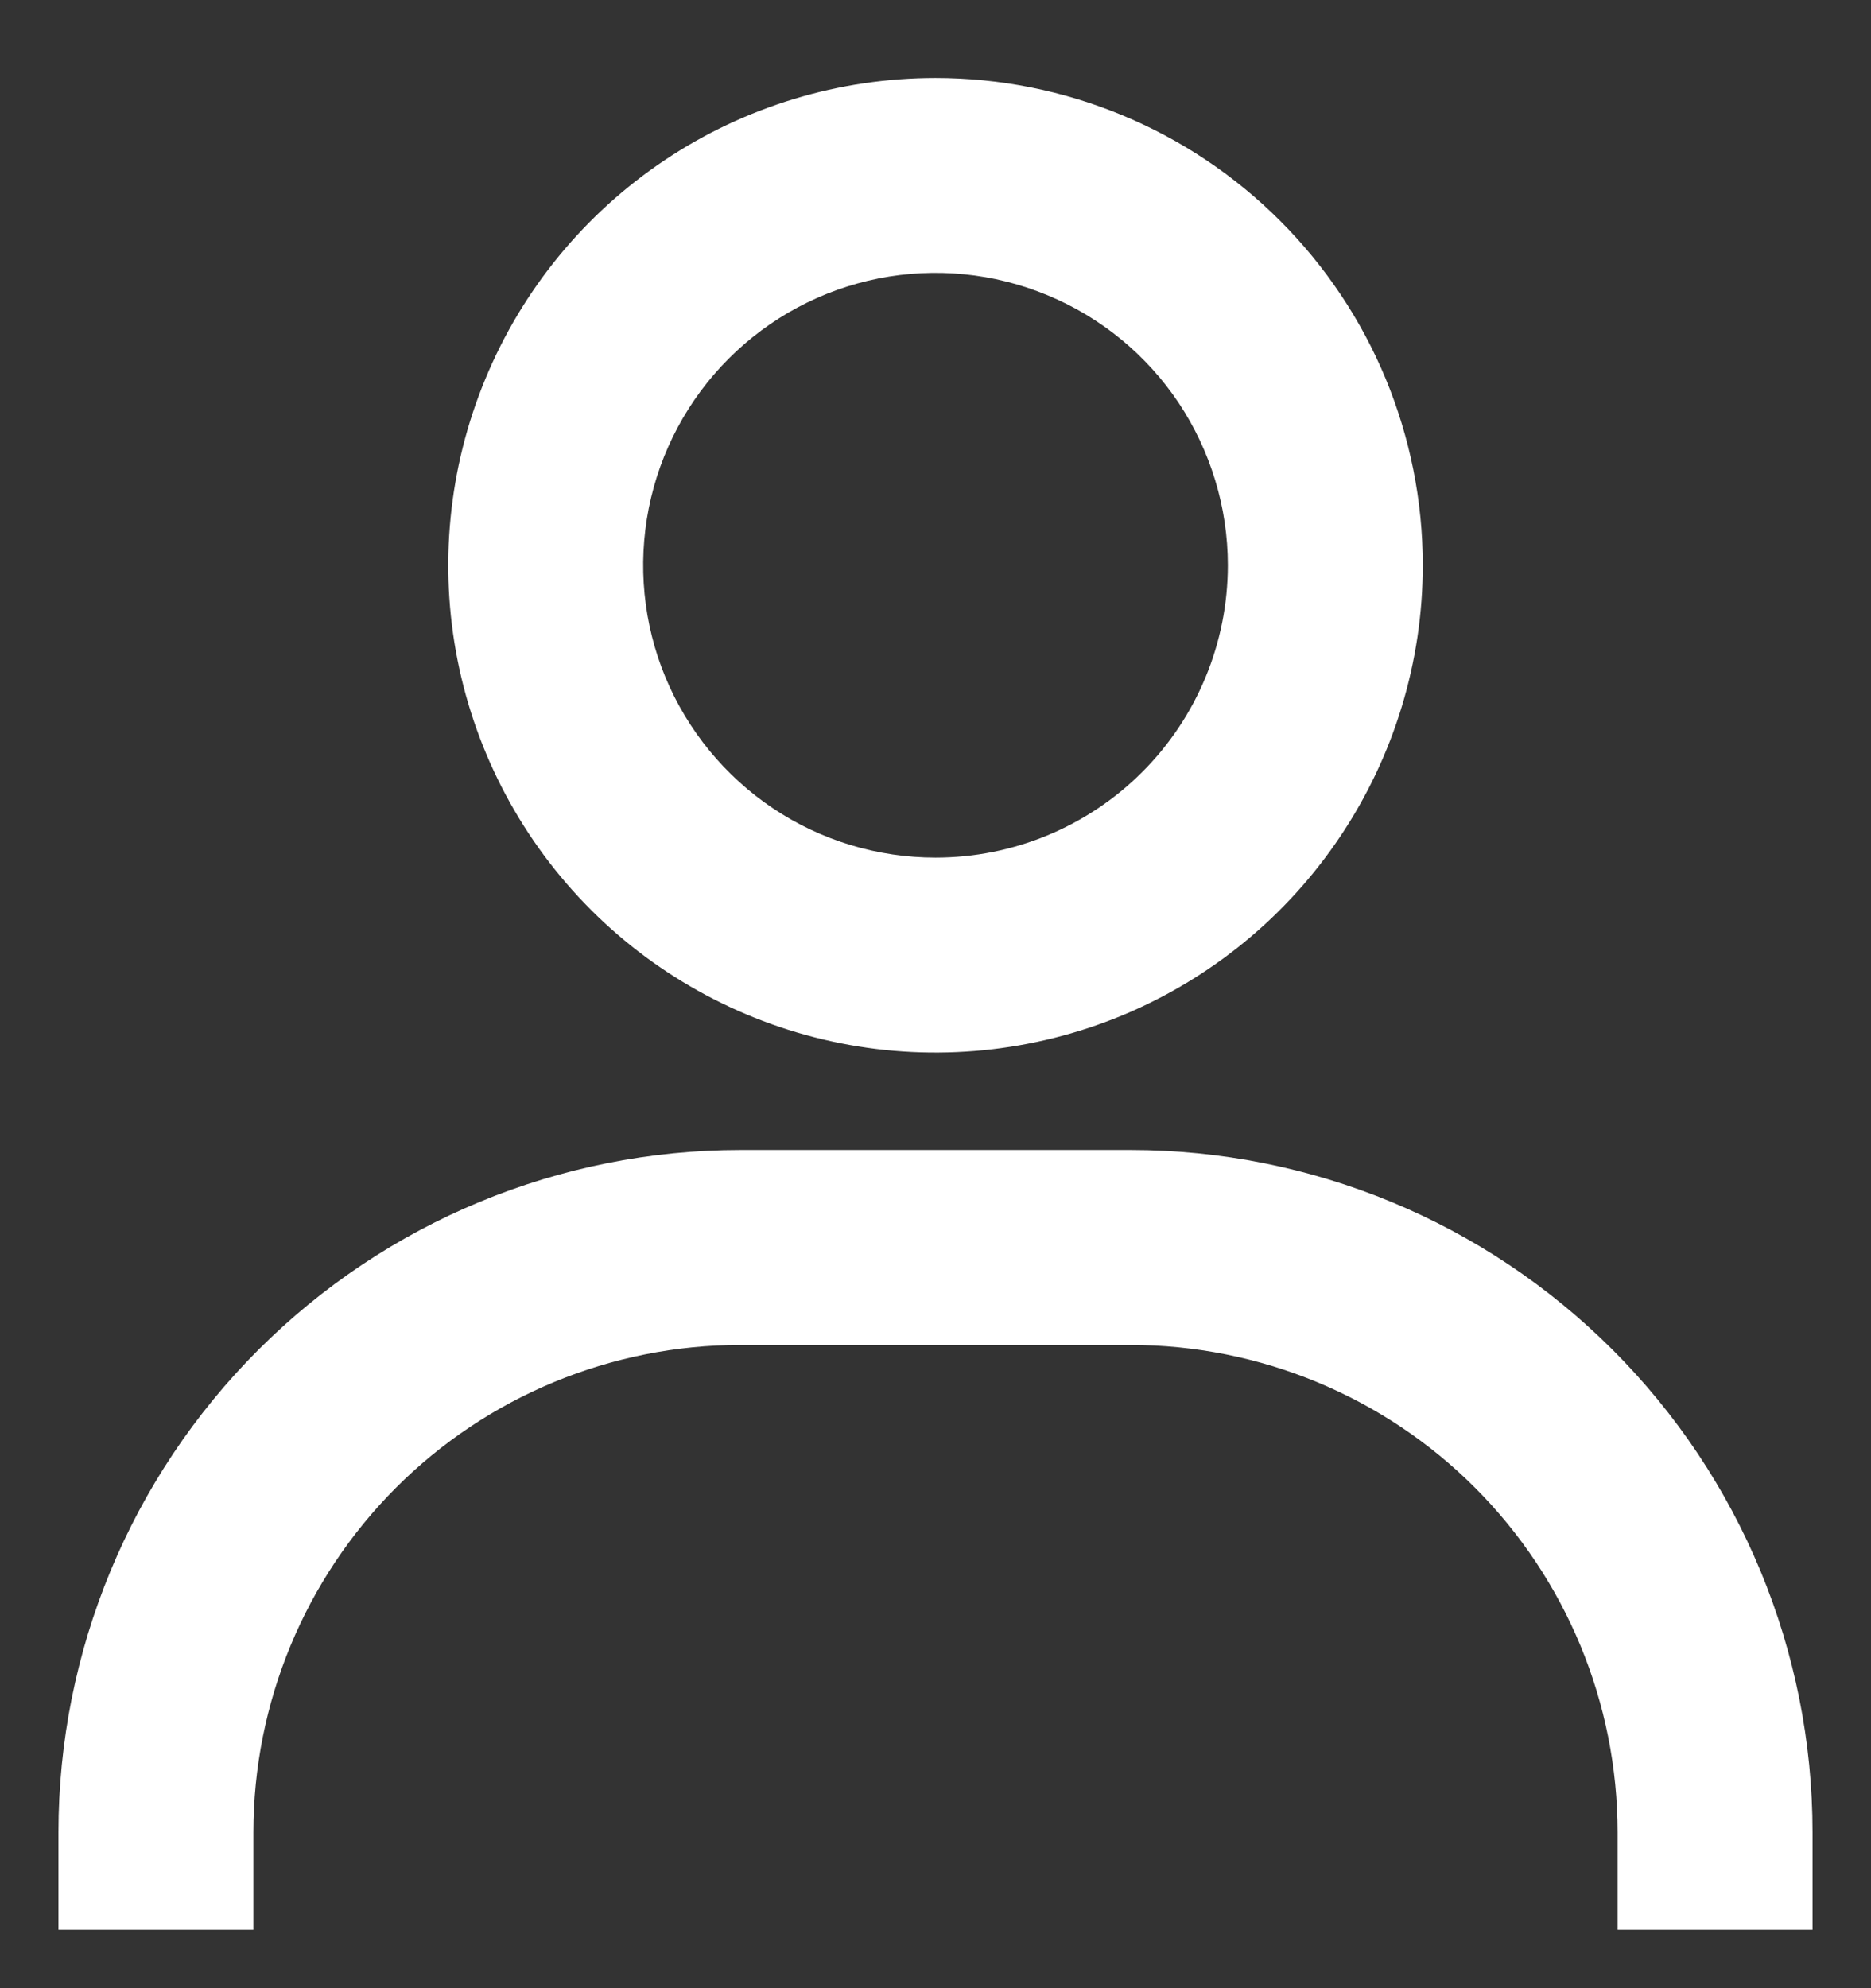 <svg width="16" height="17" viewBox="0 0 16 17" fill="black" xmlns="http://www.w3.org/2000/svg">
<rect x="0" y="0" width="16" height="17" fill="#333333" stroke="none"/>
<path d="M8 0.667C7.176 0.667 6.37 0.911 5.685 1.369C5 1.827 4.466 2.477 4.151 3.239C3.835 4 3.753 4.838 3.913 5.646C4.074 6.454 4.471 7.197 5.054 7.78C5.636 8.362 6.379 8.759 7.187 8.92C7.995 9.081 8.833 8.998 9.595 8.683C10.356 8.367 11.007 7.833 11.464 7.148C11.922 6.463 12.167 5.657 12.167 4.833C12.167 3.728 11.728 2.668 10.946 1.887C10.165 1.106 9.105 0.667 8 0.667ZM8 7.333C7.506 7.333 7.022 7.187 6.611 6.912C6.2 6.637 5.88 6.247 5.69 5.79C5.501 5.333 5.452 4.831 5.548 4.346C5.644 3.861 5.883 3.415 6.232 3.066C6.582 2.716 7.027 2.478 7.512 2.381C7.997 2.285 8.5 2.334 8.957 2.524C9.414 2.713 9.804 3.033 10.079 3.444C10.353 3.856 10.5 4.339 10.5 4.833C10.5 5.496 10.237 6.132 9.768 6.601C9.299 7.07 8.663 7.333 8 7.333ZM15.5 16.5V15.667C15.5 14.12 14.885 12.636 13.791 11.542C12.697 10.448 11.214 9.833 9.667 9.833H6.333C4.786 9.833 3.303 10.448 2.209 11.542C1.115 12.636 0.5 14.12 0.5 15.667V16.5H2.167V15.667C2.167 14.562 2.606 13.502 3.387 12.72C4.168 11.939 5.228 11.5 6.333 11.5H9.667C10.772 11.5 11.832 11.939 12.613 12.72C13.394 13.502 13.833 14.562 13.833 15.667V16.5H15.5Z" fill="white"/>
</svg>
